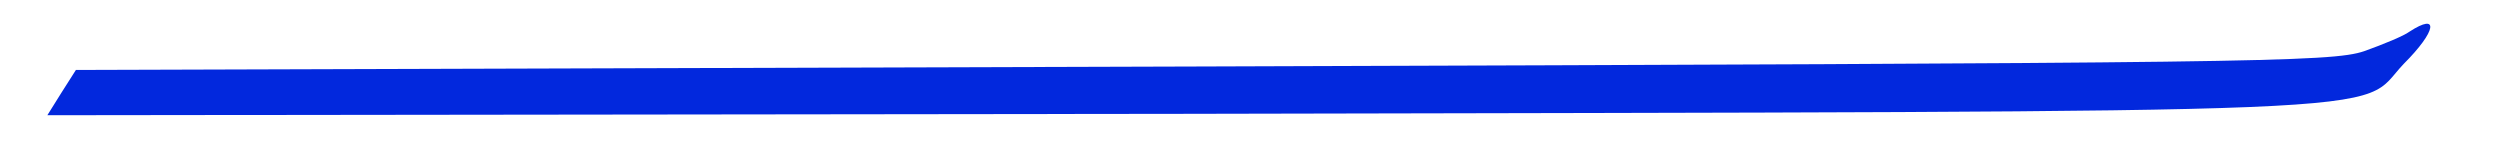 <?xml version="1.0" standalone="no"?>
<!DOCTYPE svg PUBLIC "-//W3C//DTD SVG 20010904//EN"
 "http://www.w3.org/TR/2001/REC-SVG-20010904/DTD/svg10.dtd">
<svg version="1.0" xmlns="http://www.w3.org/2000/svg"
 width="65pt" height="4pt" viewBox="0 0 359 21"
 preserveAspectRatio="xMidYMid meet">

<g transform="translate(0,21) scale(0.1,-0.1)"
fill="#0228DD" stroke="none">
<path d="M3460 170 c-8 -6 -37 -18 -65 -28 -47 -16 -162 -17 -1668 -22 l-1618
-5 -21 -33 -20 -32 1633 2 c1813 4 1680 -2 1751 72 47 47 51 74 8 46z"/>
</g>
</svg>
